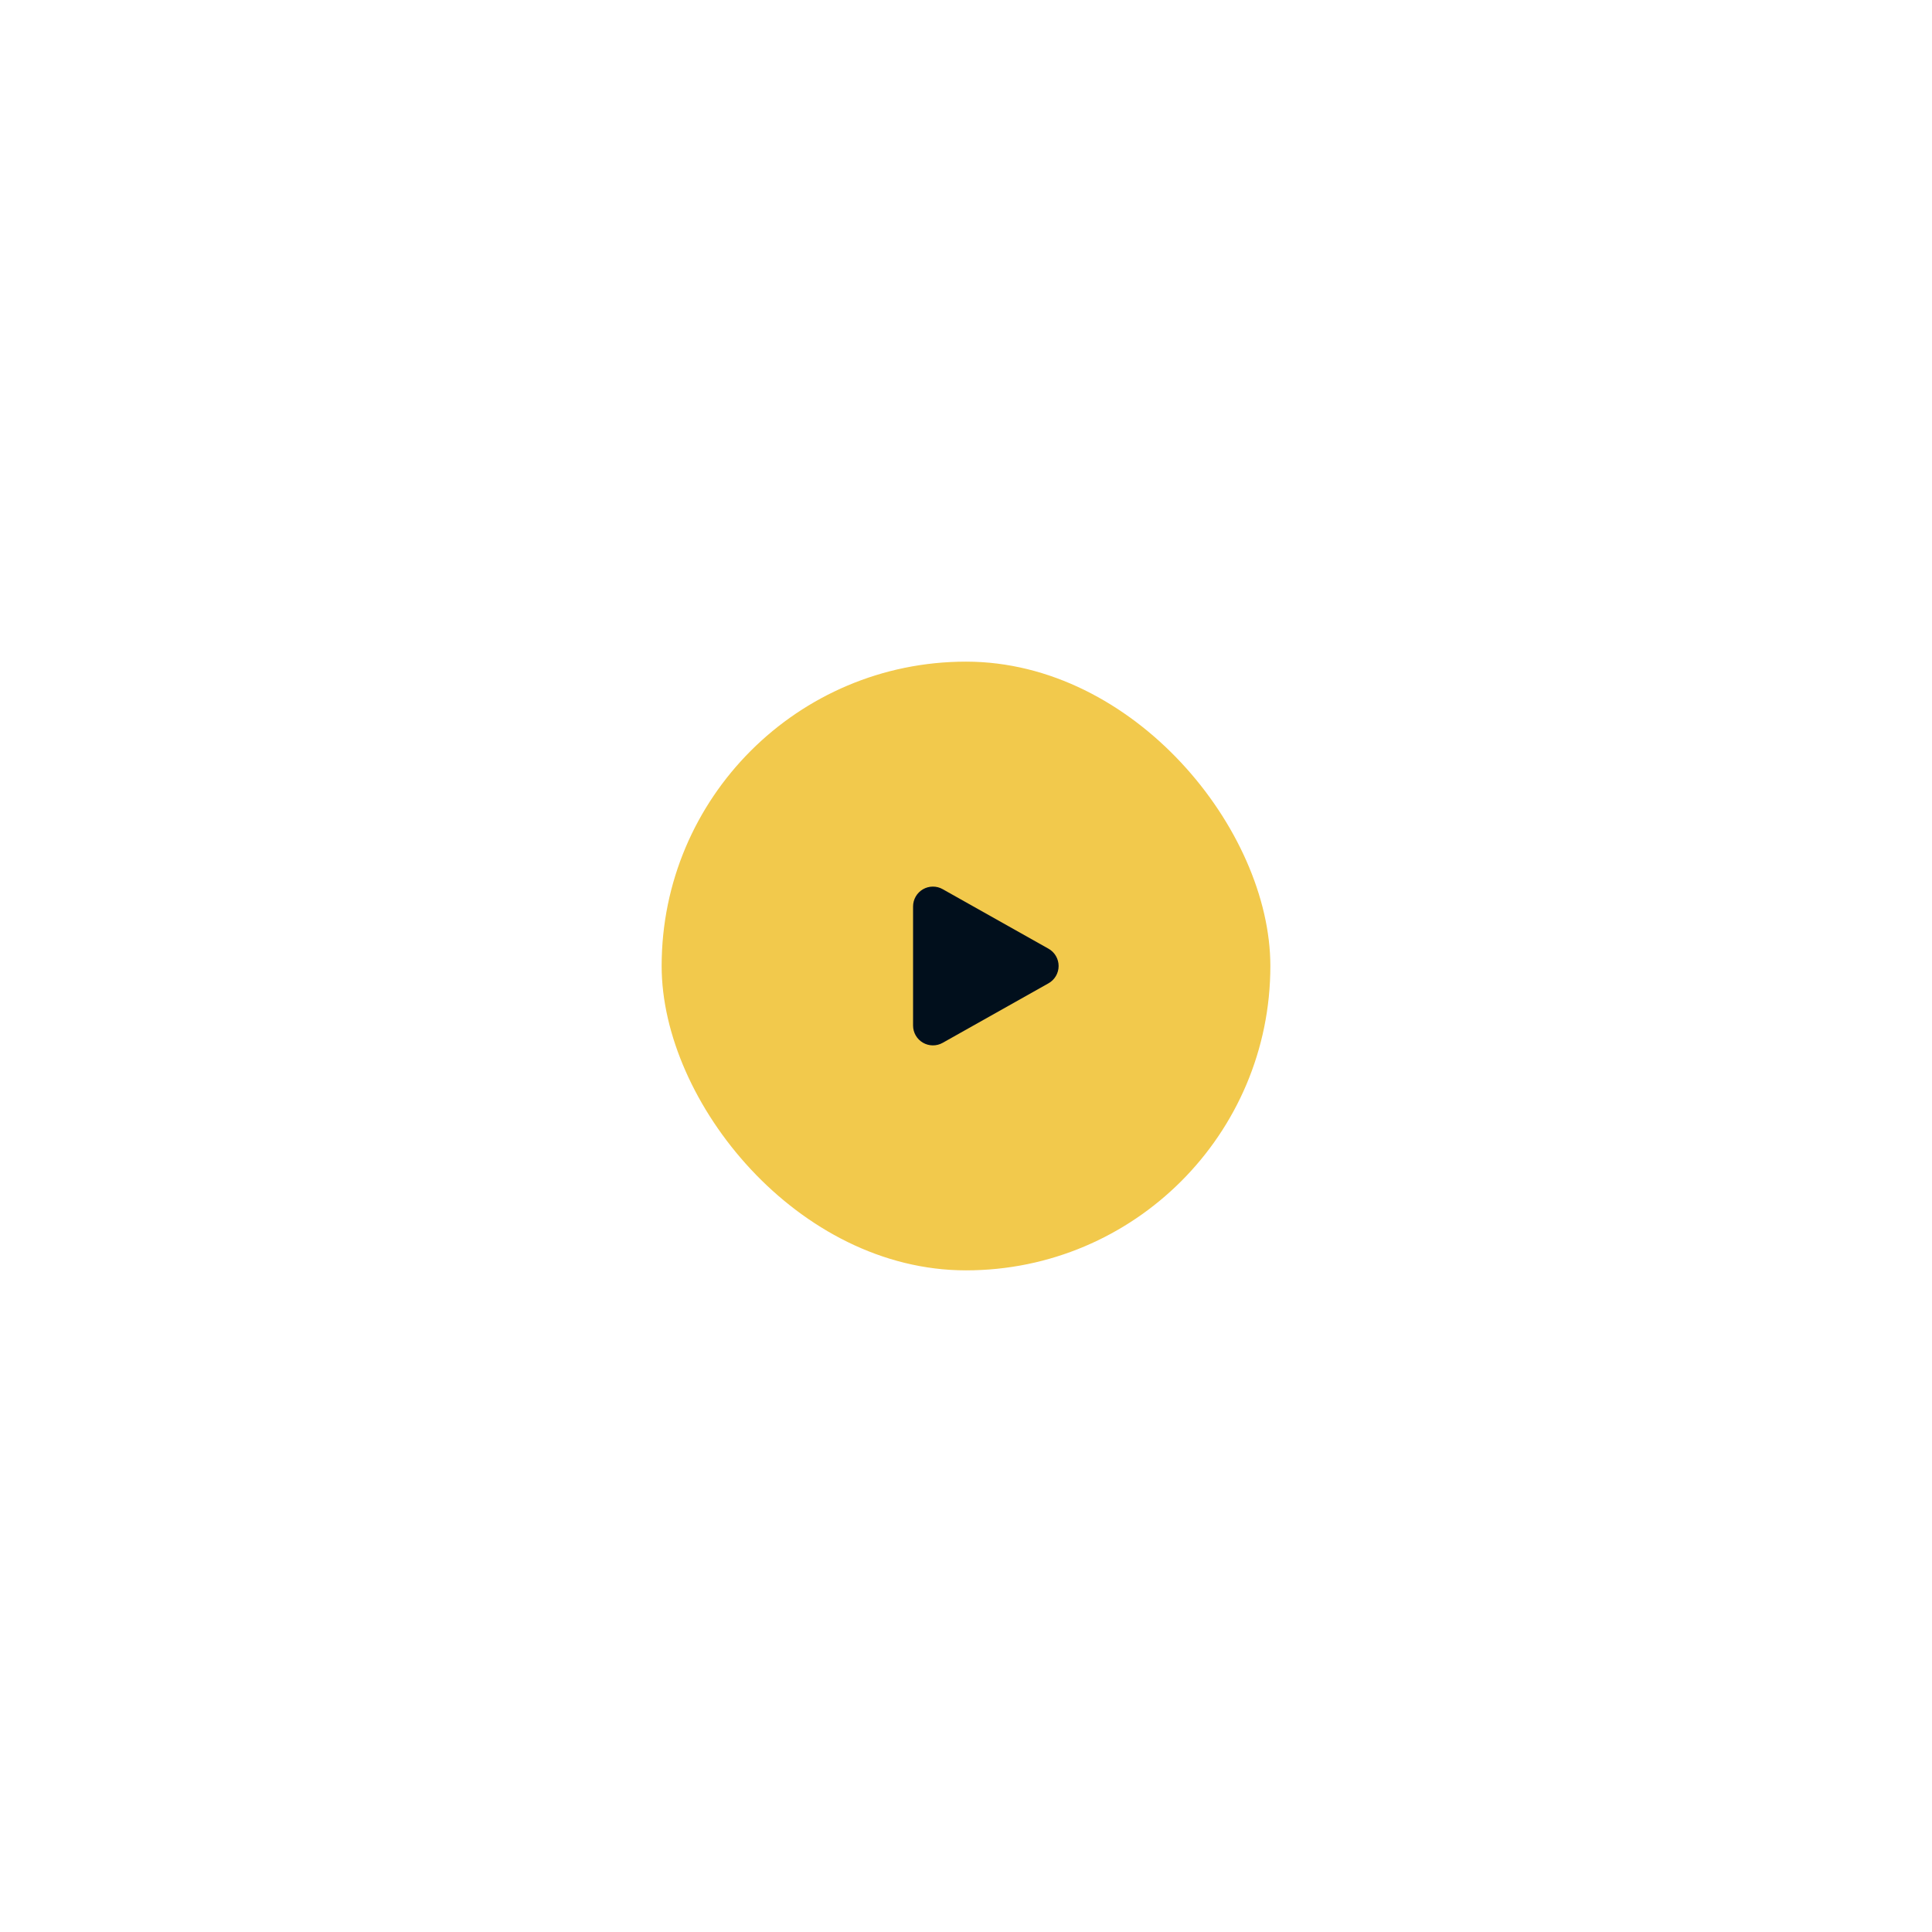 <svg width="146" height="146" viewBox="0 0 146 146" fill="none" xmlns="http://www.w3.org/2000/svg">
<g filter="url(#filter0_d_22_122)">
<rect x="50" y="46" width="46" height="46" rx="23" fill="#F2C94C"/>
<path d="M71.235 63.192C71.007 63.064 70.749 62.997 70.487 63C70.225 63.002 69.968 63.073 69.742 63.205C69.516 63.337 69.329 63.526 69.199 63.754C69.068 63.981 69 64.238 69 64.5V73.5C69 73.762 69.069 74.019 69.199 74.246C69.329 74.473 69.517 74.662 69.743 74.794C69.969 74.926 70.225 74.997 70.487 74.999C70.749 75.002 71.007 74.935 71.235 74.807L79.235 70.307C79.467 70.177 79.66 69.987 79.794 69.757C79.928 69.527 79.999 69.266 79.999 69C79.999 68.734 79.928 68.473 79.794 68.243C79.66 68.013 79.467 67.823 79.235 67.693L71.235 63.193V63.192Z" fill="#010F1C"/>
</g>
<defs>
<filter id="filter0_d_22_122" x="0" y="0" width="146" height="146" filterUnits="userSpaceOnUse" color-interpolation-filters="sRGB">
<feFlood flood-opacity="0" result="BackgroundImageFix"/>
<feColorMatrix in="SourceAlpha" type="matrix" values="0 0 0 0 0 0 0 0 0 0 0 0 0 0 0 0 0 0 127 0" result="hardAlpha"/>
<feOffset dy="4"/>
<feGaussianBlur stdDeviation="25"/>
<feComposite in2="hardAlpha" operator="out"/>
<feColorMatrix type="matrix" values="0 0 0 0 0 0 0 0 0 0 0 0 0 0 0 0 0 0 0.1 0"/>
<feBlend mode="normal" in2="BackgroundImageFix" result="effect1_dropShadow_22_122"/>
<feBlend mode="normal" in="SourceGraphic" in2="effect1_dropShadow_22_122" result="shape"/>
</filter>
</defs>
</svg>
